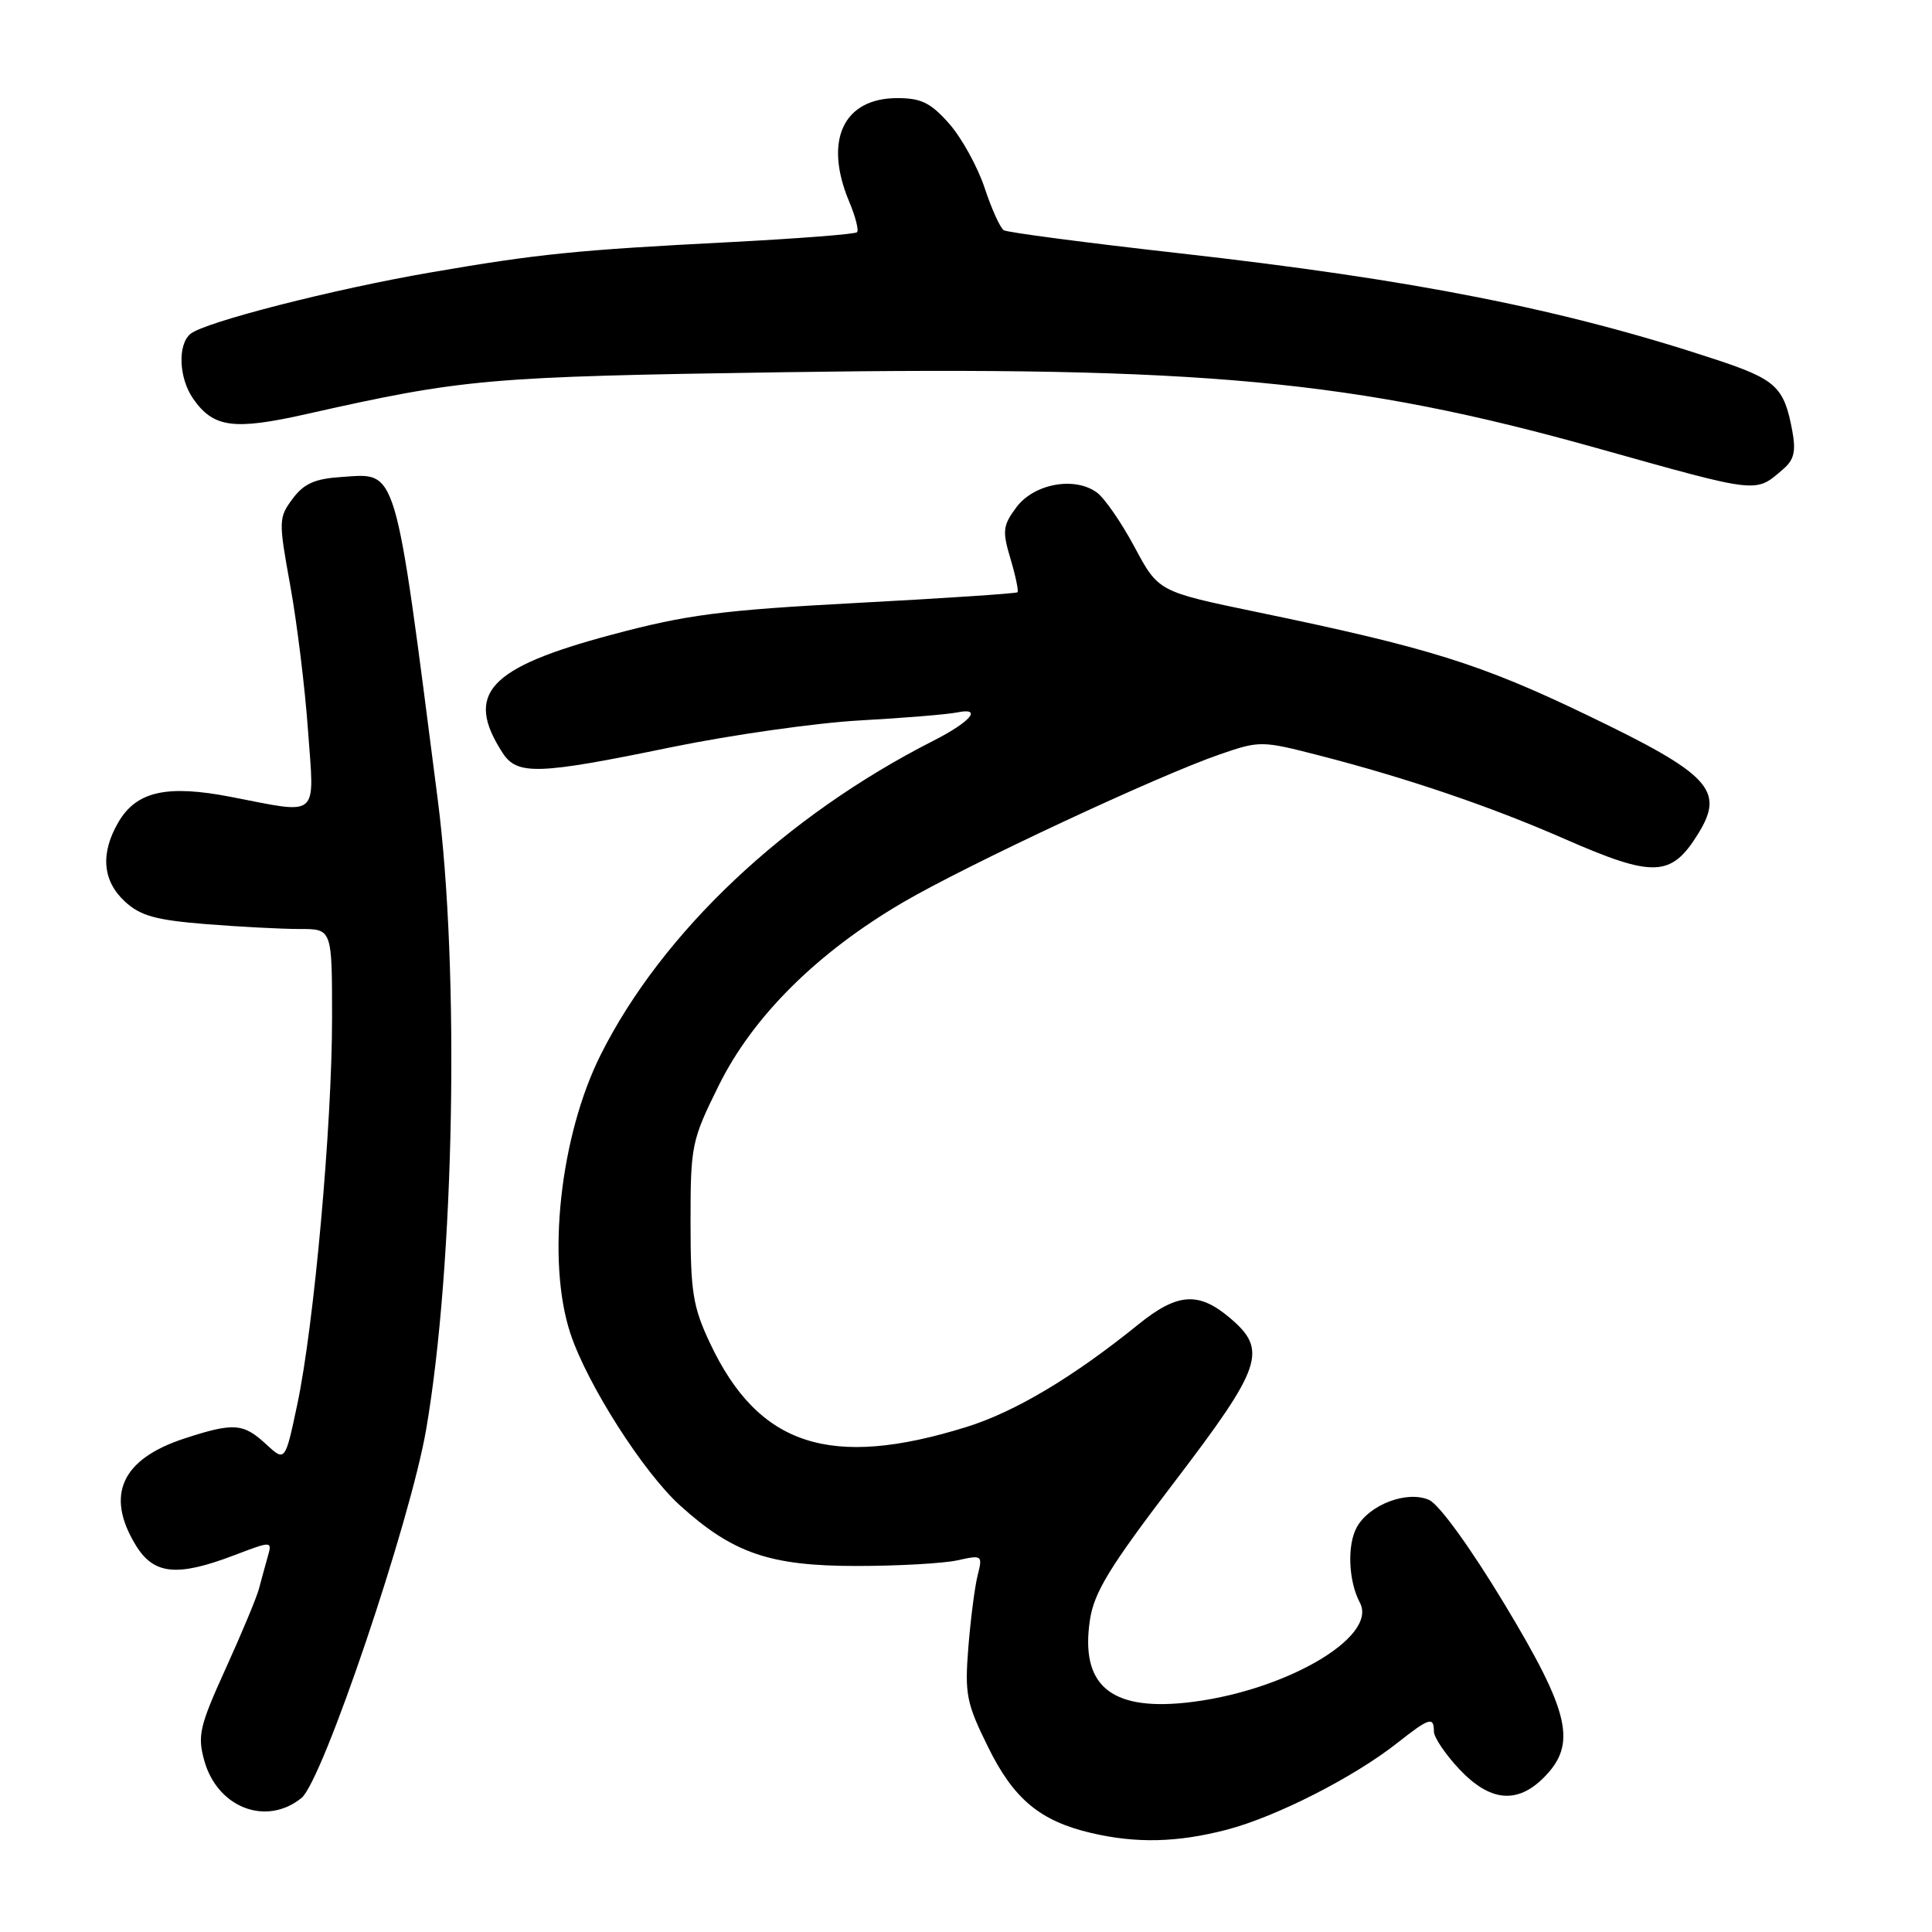 <?xml version="1.0" encoding="UTF-8" standalone="no"?>
<!DOCTYPE svg PUBLIC "-//W3C//DTD SVG 1.1//EN" "http://www.w3.org/Graphics/SVG/1.1/DTD/svg11.dtd" >
<svg xmlns="http://www.w3.org/2000/svg" xmlns:xlink="http://www.w3.org/1999/xlink" version="1.1" viewBox="0 0 256 256">
 <g >
 <path fill="currentColor"
d=" M 162.54 242.45 C 169.07 240.75 179.41 235.49 185.19 230.92 C 189.38 227.61 190.00 227.42 190.00 229.43 C 190.00 230.21 191.52 232.46 193.37 234.43 C 197.42 238.72 201.01 239.08 204.55 235.55 C 208.99 231.10 208.06 226.98 199.33 212.51 C 194.86 205.10 190.71 199.37 189.38 198.76 C 186.49 197.45 181.42 199.36 179.77 202.39 C 178.48 204.75 178.68 209.53 180.19 212.36 C 182.67 216.99 169.88 224.30 157.00 225.63 C 147.06 226.64 143.14 223.22 144.42 214.66 C 144.97 210.99 147.02 207.63 155.55 196.46 C 167.30 181.05 168.03 178.89 162.92 174.59 C 158.79 171.11 155.99 171.33 150.83 175.50 C 142.20 182.48 134.51 187.07 128.07 189.08 C 110.01 194.70 100.51 191.60 94.09 178.00 C 91.81 173.16 91.50 171.22 91.50 161.95 C 91.50 151.77 91.63 151.12 95.25 143.81 C 99.76 134.69 108.27 126.23 119.63 119.58 C 128.14 114.60 153.49 102.75 161.66 99.95 C 166.90 98.14 167.18 98.14 174.76 100.09 C 186.38 103.08 197.49 106.85 207.29 111.15 C 219.14 116.34 221.45 116.25 225.03 110.45 C 228.58 104.71 226.58 102.58 210.33 94.77 C 196.17 87.95 189.30 85.81 166.50 81.09 C 153.50 78.39 153.50 78.39 150.34 72.50 C 148.61 69.26 146.36 66.00 145.34 65.26 C 142.39 63.10 137.01 64.09 134.68 67.21 C 132.87 69.65 132.79 70.35 133.90 74.06 C 134.58 76.34 134.99 78.33 134.82 78.48 C 134.64 78.64 125.08 79.28 113.57 79.89 C 95.57 80.85 91.01 81.44 81.07 84.10 C 64.70 88.46 61.52 91.91 66.59 99.75 C 68.53 102.75 71.27 102.66 88.95 99.01 C 96.90 97.38 108.15 95.78 113.95 95.46 C 119.75 95.14 125.55 94.66 126.83 94.40 C 130.25 93.70 128.62 95.64 123.68 98.15 C 104.05 108.13 87.76 123.50 79.61 139.73 C 74.20 150.51 72.39 167.10 75.59 176.72 C 77.84 183.48 85.25 195.09 90.12 199.49 C 97.13 205.83 102.02 207.50 113.50 207.50 C 119.00 207.50 125.01 207.16 126.87 206.75 C 130.15 206.02 130.22 206.07 129.54 208.75 C 129.16 210.26 128.61 214.56 128.31 218.29 C 127.82 224.48 128.05 225.67 130.92 231.48 C 134.31 238.38 137.80 241.29 144.59 242.88 C 150.57 244.28 155.99 244.15 162.54 242.45 Z  M 39.95 238.24 C 42.76 235.97 54.39 201.58 56.48 189.34 C 60.21 167.57 60.92 128.69 58.01 106.00 C 52.24 61.11 52.71 62.71 45.29 63.20 C 41.72 63.43 40.28 64.07 38.77 66.09 C 36.91 68.60 36.90 69.00 38.46 77.59 C 39.35 82.49 40.41 91.11 40.81 96.75 C 41.67 108.58 42.47 107.89 30.59 105.59 C 22.13 103.95 18.11 104.85 15.72 108.89 C 13.28 113.03 13.56 116.68 16.53 119.44 C 18.59 121.35 20.60 121.91 27.28 122.45 C 31.80 122.81 37.41 123.10 39.75 123.10 C 44.00 123.09 44.00 123.09 44.00 134.89 C 44.00 149.11 41.61 175.64 39.39 186.10 C 37.78 193.70 37.78 193.70 35.24 191.35 C 32.24 188.57 30.95 188.48 24.43 190.61 C 16.11 193.33 13.93 198.10 17.99 204.75 C 20.37 208.65 23.44 208.97 31.03 206.08 C 36.08 204.16 36.08 204.16 35.46 206.33 C 35.12 207.52 34.61 209.40 34.32 210.50 C 34.04 211.60 32.06 216.34 29.93 221.04 C 26.45 228.69 26.15 229.97 27.06 233.26 C 28.79 239.53 35.27 242.03 39.95 238.24 Z  M 236.32 62.13 C 237.73 60.92 237.99 59.77 237.48 57.05 C 236.39 51.24 235.35 50.28 227.26 47.61 C 207.12 40.96 187.36 37.05 156.19 33.55 C 143.92 32.17 133.49 30.80 133.01 30.51 C 132.54 30.22 131.39 27.69 130.47 24.90 C 129.54 22.10 127.43 18.28 125.79 16.41 C 123.34 13.63 122.08 13.00 118.90 13.00 C 111.74 13.00 109.13 18.60 112.51 26.69 C 113.35 28.68 113.82 30.52 113.56 30.77 C 113.31 31.03 105.76 31.61 96.80 32.08 C 76.37 33.13 71.30 33.64 57.00 36.11 C 44.21 38.31 27.17 42.67 25.25 44.23 C 23.51 45.64 23.69 50.11 25.60 52.84 C 28.29 56.68 30.95 57.04 40.63 54.86 C 61.49 50.17 64.54 49.91 103.86 49.32 C 159.34 48.49 179.45 50.37 211.57 59.37 C 233.35 65.47 232.54 65.38 236.32 62.13 Z "/>
</g>
</svg>